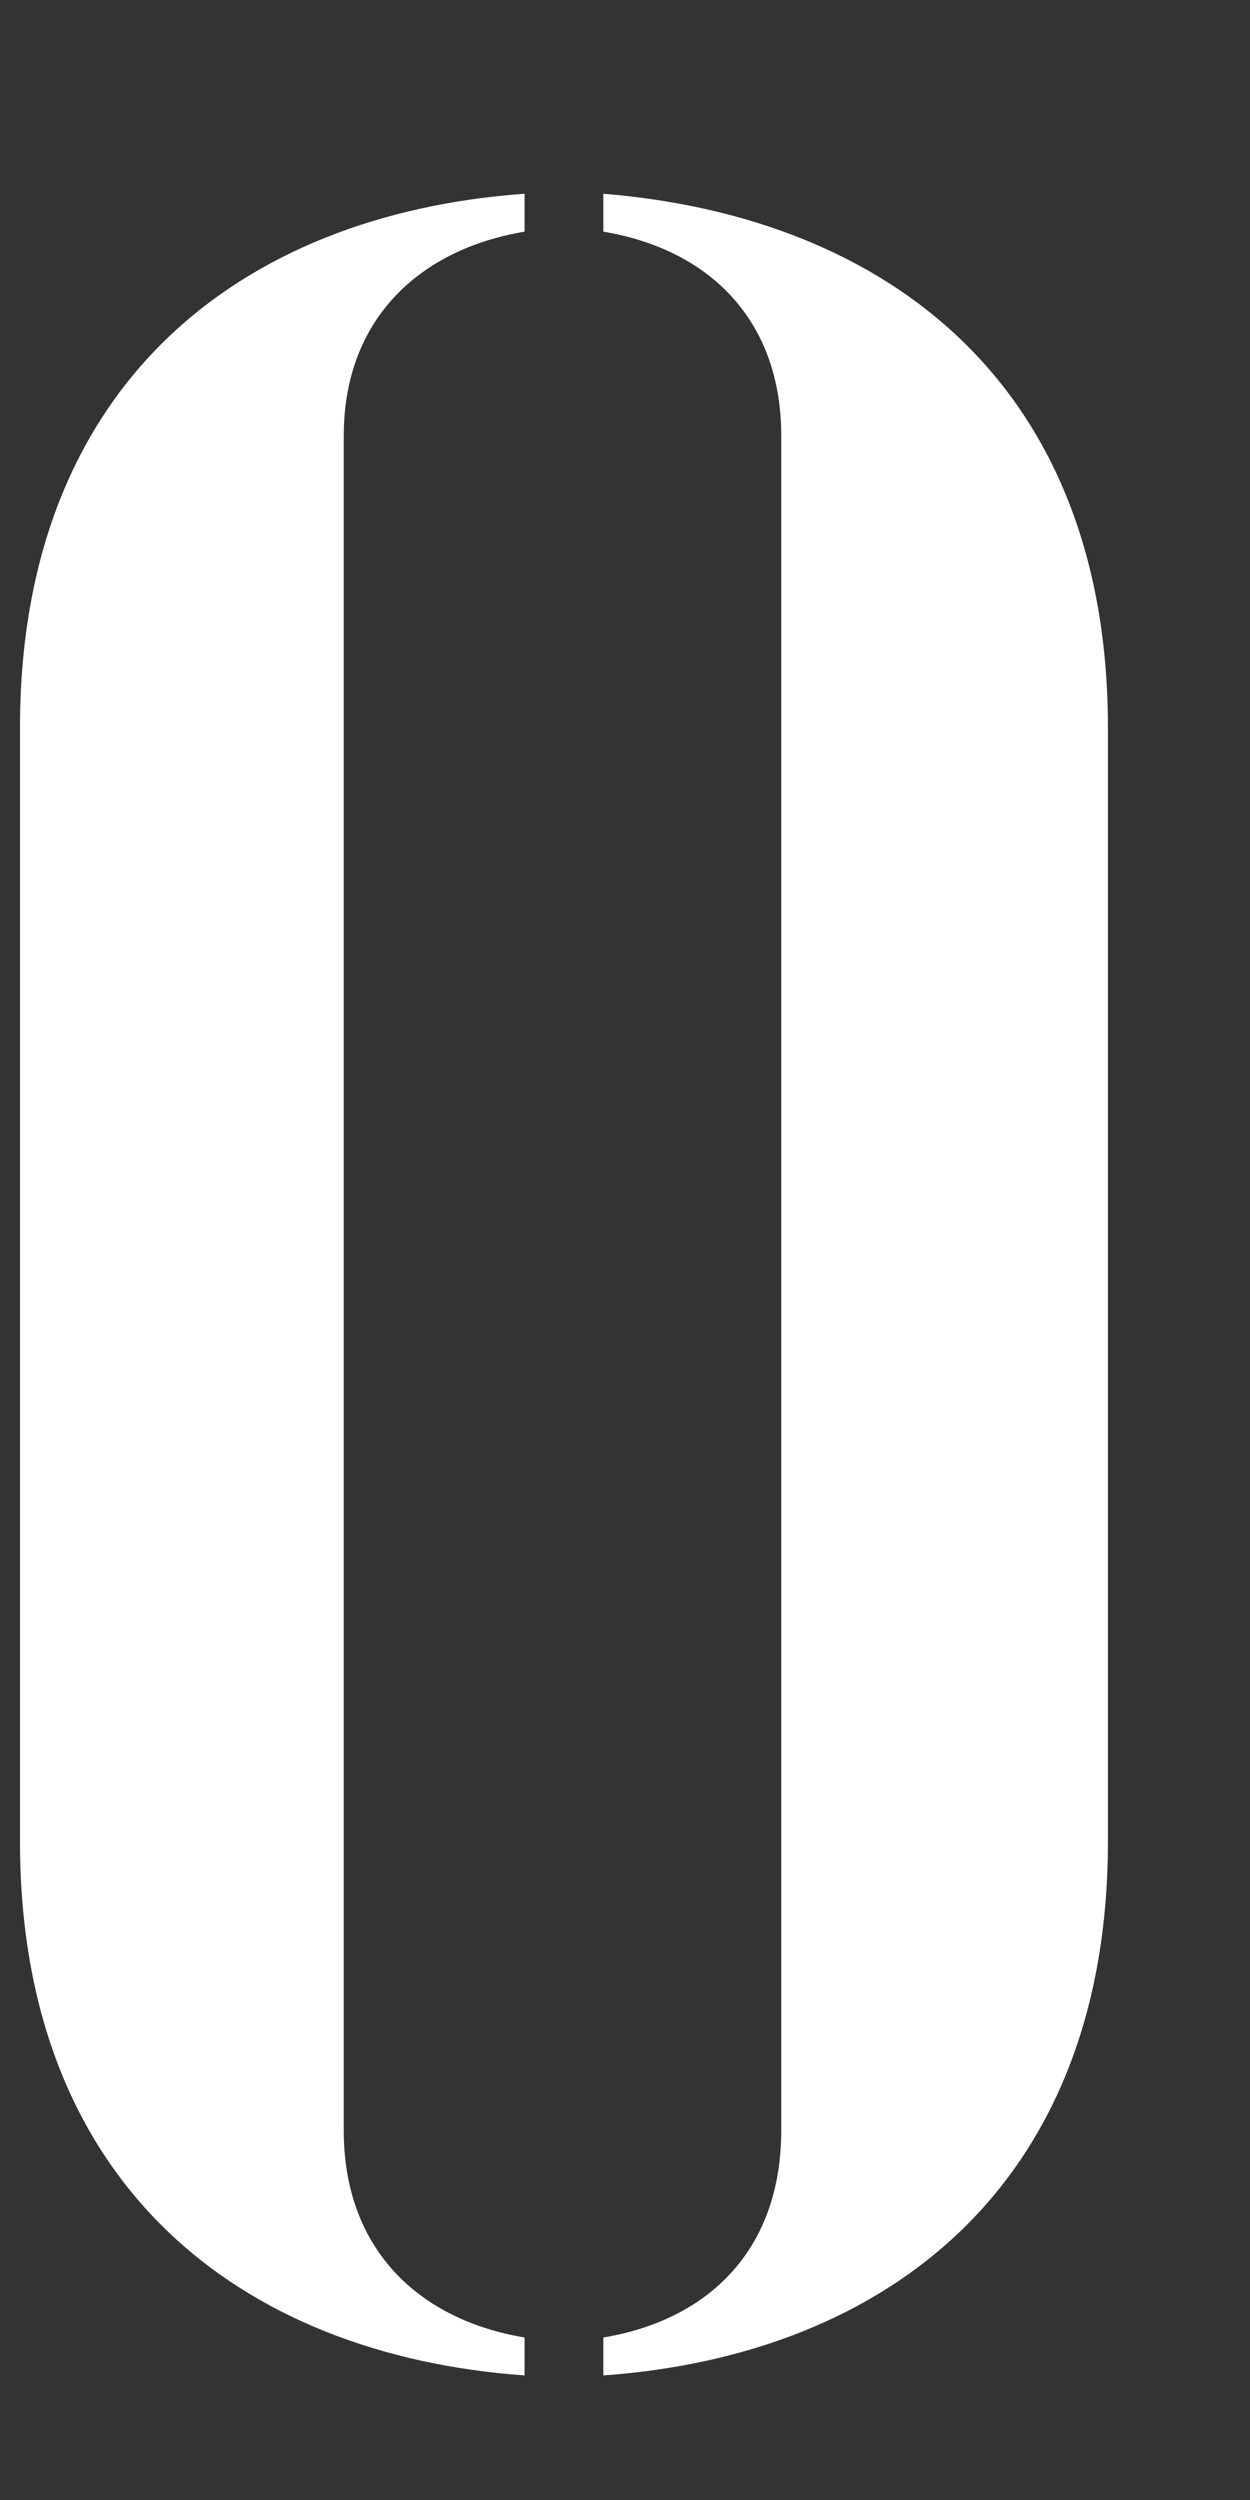 <svg width="6" height="12" viewBox="0 0 6 12" fill="none" xmlns="http://www.w3.org/2000/svg">
<rect x="0" y="0" width="6" height="12" fill="#333333" stroke="none"/>
<path d="M2.896 0.93C4.268 1.042 5.318 1.854 5.318 3.492L5.318 8.84C5.318 10.478 4.268 11.304 2.896 11.402L2.896 11.22C3.4 11.136 3.75 10.8 3.75 10.226L3.75 2.092C3.75 1.532 3.4 1.196 2.896 1.112L2.896 0.93ZM2.518 0.93L2.518 1.112C2.014 1.196 1.65 1.532 1.65 2.092L1.65 10.226C1.65 10.8 2.014 11.136 2.518 11.22L2.518 11.402C1.146 11.304 0.096 10.478 0.096 8.84L0.096 3.492C0.096 1.854 1.146 1.028 2.518 0.93Z" fill="white"/>
</svg>
